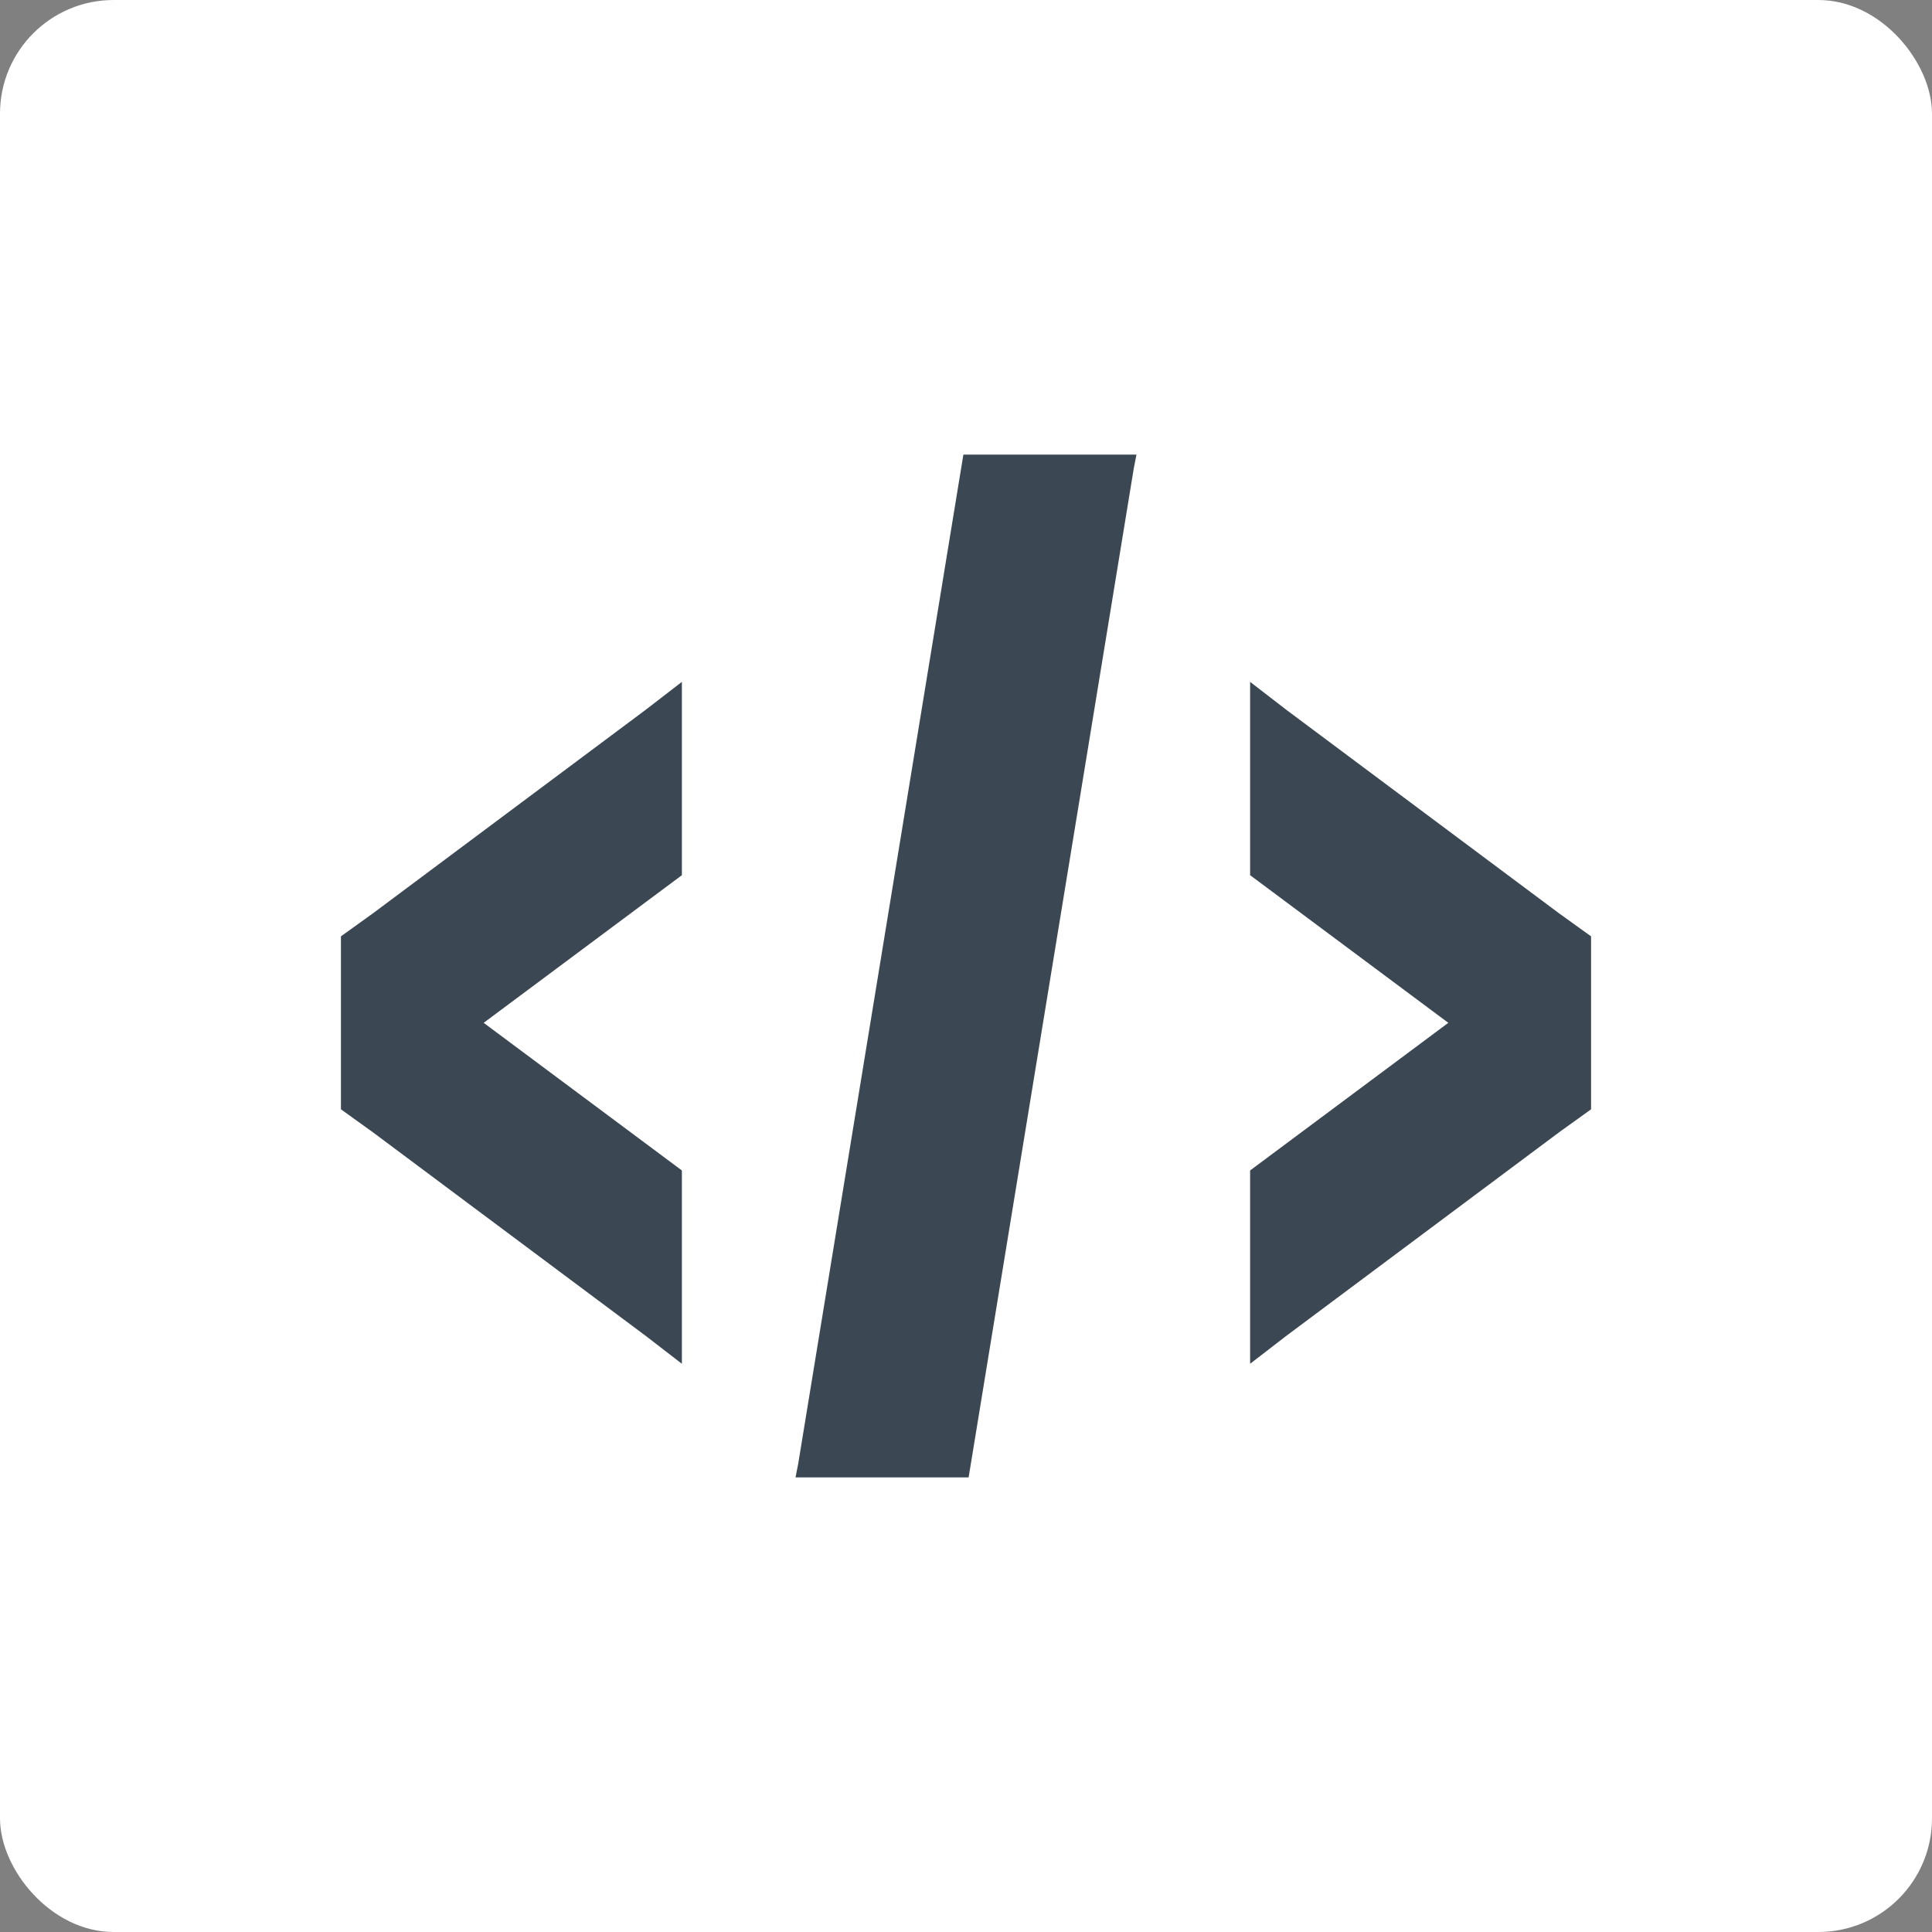 <?xml version="1.0" encoding="UTF-8" standalone="no"?>
<svg width="17px" height="17px" viewBox="0 0 17 17" version="1.1" xmlns="http://www.w3.org/2000/svg" xmlns:xlink="http://www.w3.org/1999/xlink" xmlns:sketch="http://www.bohemiancoding.com/sketch/ns">
    <rect x="0" y="0" width="17" height="17" fill="#808080" stroke="none"/>
    <!-- Generator: Sketch 3.3.3 (12081) - http://www.bohemiancoding.com/sketch -->
    <title>icon-codeFile</title>
    <desc>Created with Sketch.</desc>
    <defs></defs>
    <g id="Page-1" stroke="none" stroke-width="1" fill="none" fill-rule="evenodd" sketch:type="MSPage">
        <g id="icon-files" sketch:type="MSArtboardGroup" transform="translate(-216, -30)">
            <g id="icon-codeFile" sketch:type="MSLayerGroup" transform="translate(216, 30)">
                <rect id="Rectangle-1-copy-6" fill="#FFFFFF" sketch:type="MSShapeGroup" x="0" y="0" width="17" height="17" rx="1"></rect>
                <path d="M7.023,12.883 L7,13 L8.523,13 L9.977,4.117 L10,4 L8.477,4 L7.023,12.883 Z M5.681,6.246 L3.281,8.037 L3,8.239 L3,9.761 L3.281,9.963 L5.681,11.754 L6,12 L6,10.299 L4.256,9 L6,7.701 L6,6 L5.681,6.246 Z M11,7.701 L12.744,9 L11,10.299 L11,12 L11.319,11.754 L13.719,9.963 L14,9.761 L14,8.239 L13.719,8.037 L11.319,6.246 L11,6 L11,7.701 Z" id="Shape" fill="#3B4752" sketch:type="MSShapeGroup"></path>
            </g>
        </g>
    </g>
</svg>
